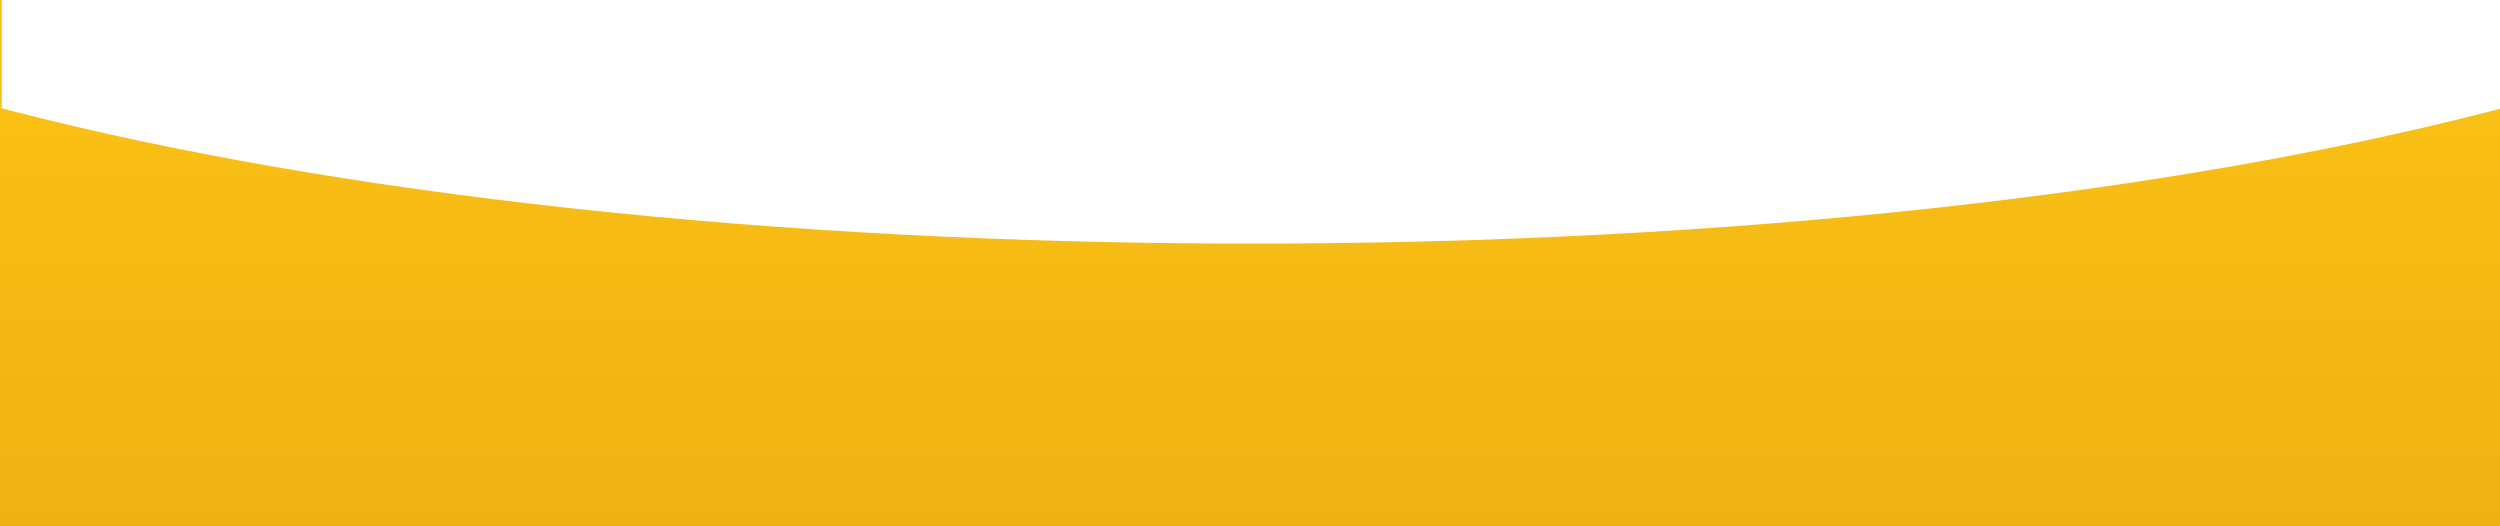 <?xml version="1.0" encoding="UTF-8"?>
<svg id="_レイヤー_2" data-name="レイヤー 2" xmlns="http://www.w3.org/2000/svg" xmlns:xlink="http://www.w3.org/1999/xlink" viewBox="0 0 1440 303.18">
  <rect x="0" y="0" width="1440" height="303.18" fill="#333333" stroke="none"/>
  <defs>
    <style>
      .cls-1 {
        fill: none;
      }

      .cls-2 {
        clip-path: url(#clippath);
      }

      .cls-3 {
        fill: #fff;
      }

      .cls-4 {
        clip-path: url(#clippath-1);
      }

      .cls-5 {
        clip-path: url(#clippath-2);
      }

      .cls-6 {
        fill: url(#_名称未設定グラデーション);
      }
    </style>
    <clipPath id="clippath">
      <rect class="cls-1" width="1440" height="303.18"/>
    </clipPath>
    <clipPath id="clippath-1">
      <rect class="cls-1" width="1440" height="303.18"/>
    </clipPath>
    <linearGradient id="_名称未設定グラデーション" data-name="名称未設定グラデーション" x1="-320.46" y1="-7237.43" x2="-319.46" y2="-7237.43" gradientTransform="translate(-2336414.8 -103180.21) rotate(-90) scale(322.92 -322.92)" gradientUnits="userSpaceOnUse">
      <stop offset="0" stop-color="#eeb113"/>
      <stop offset=".77" stop-color="#fac014"/>
      <stop offset="1" stop-color="#fac014"/>
    </linearGradient>
    <clipPath id="clippath-2">
      <rect class="cls-1" x="1" y="0" width="1439" height="269.19"/>
    </clipPath>
  </defs>
  <g id="_レイヤー_9" data-name="レイヤー 9">
    <g id="_アートワーク_36" data-name="アートワーク 36">
      <g class="cls-2">
        <g class="cls-4">
          <rect class="cls-6" x="0" width="1440" height="303.18"/>
        </g>
        <g class="cls-5">
          <path class="cls-3" d="m1729.53-119.76c0,143.65-451.53,260.09-1008.53,260.09S-287.53,23.88-287.53-119.76,164.01-379.86,721-379.86s1008.53,116.45,1008.53,260.09"/>
        </g>
      </g>
    </g>
  </g>
</svg>